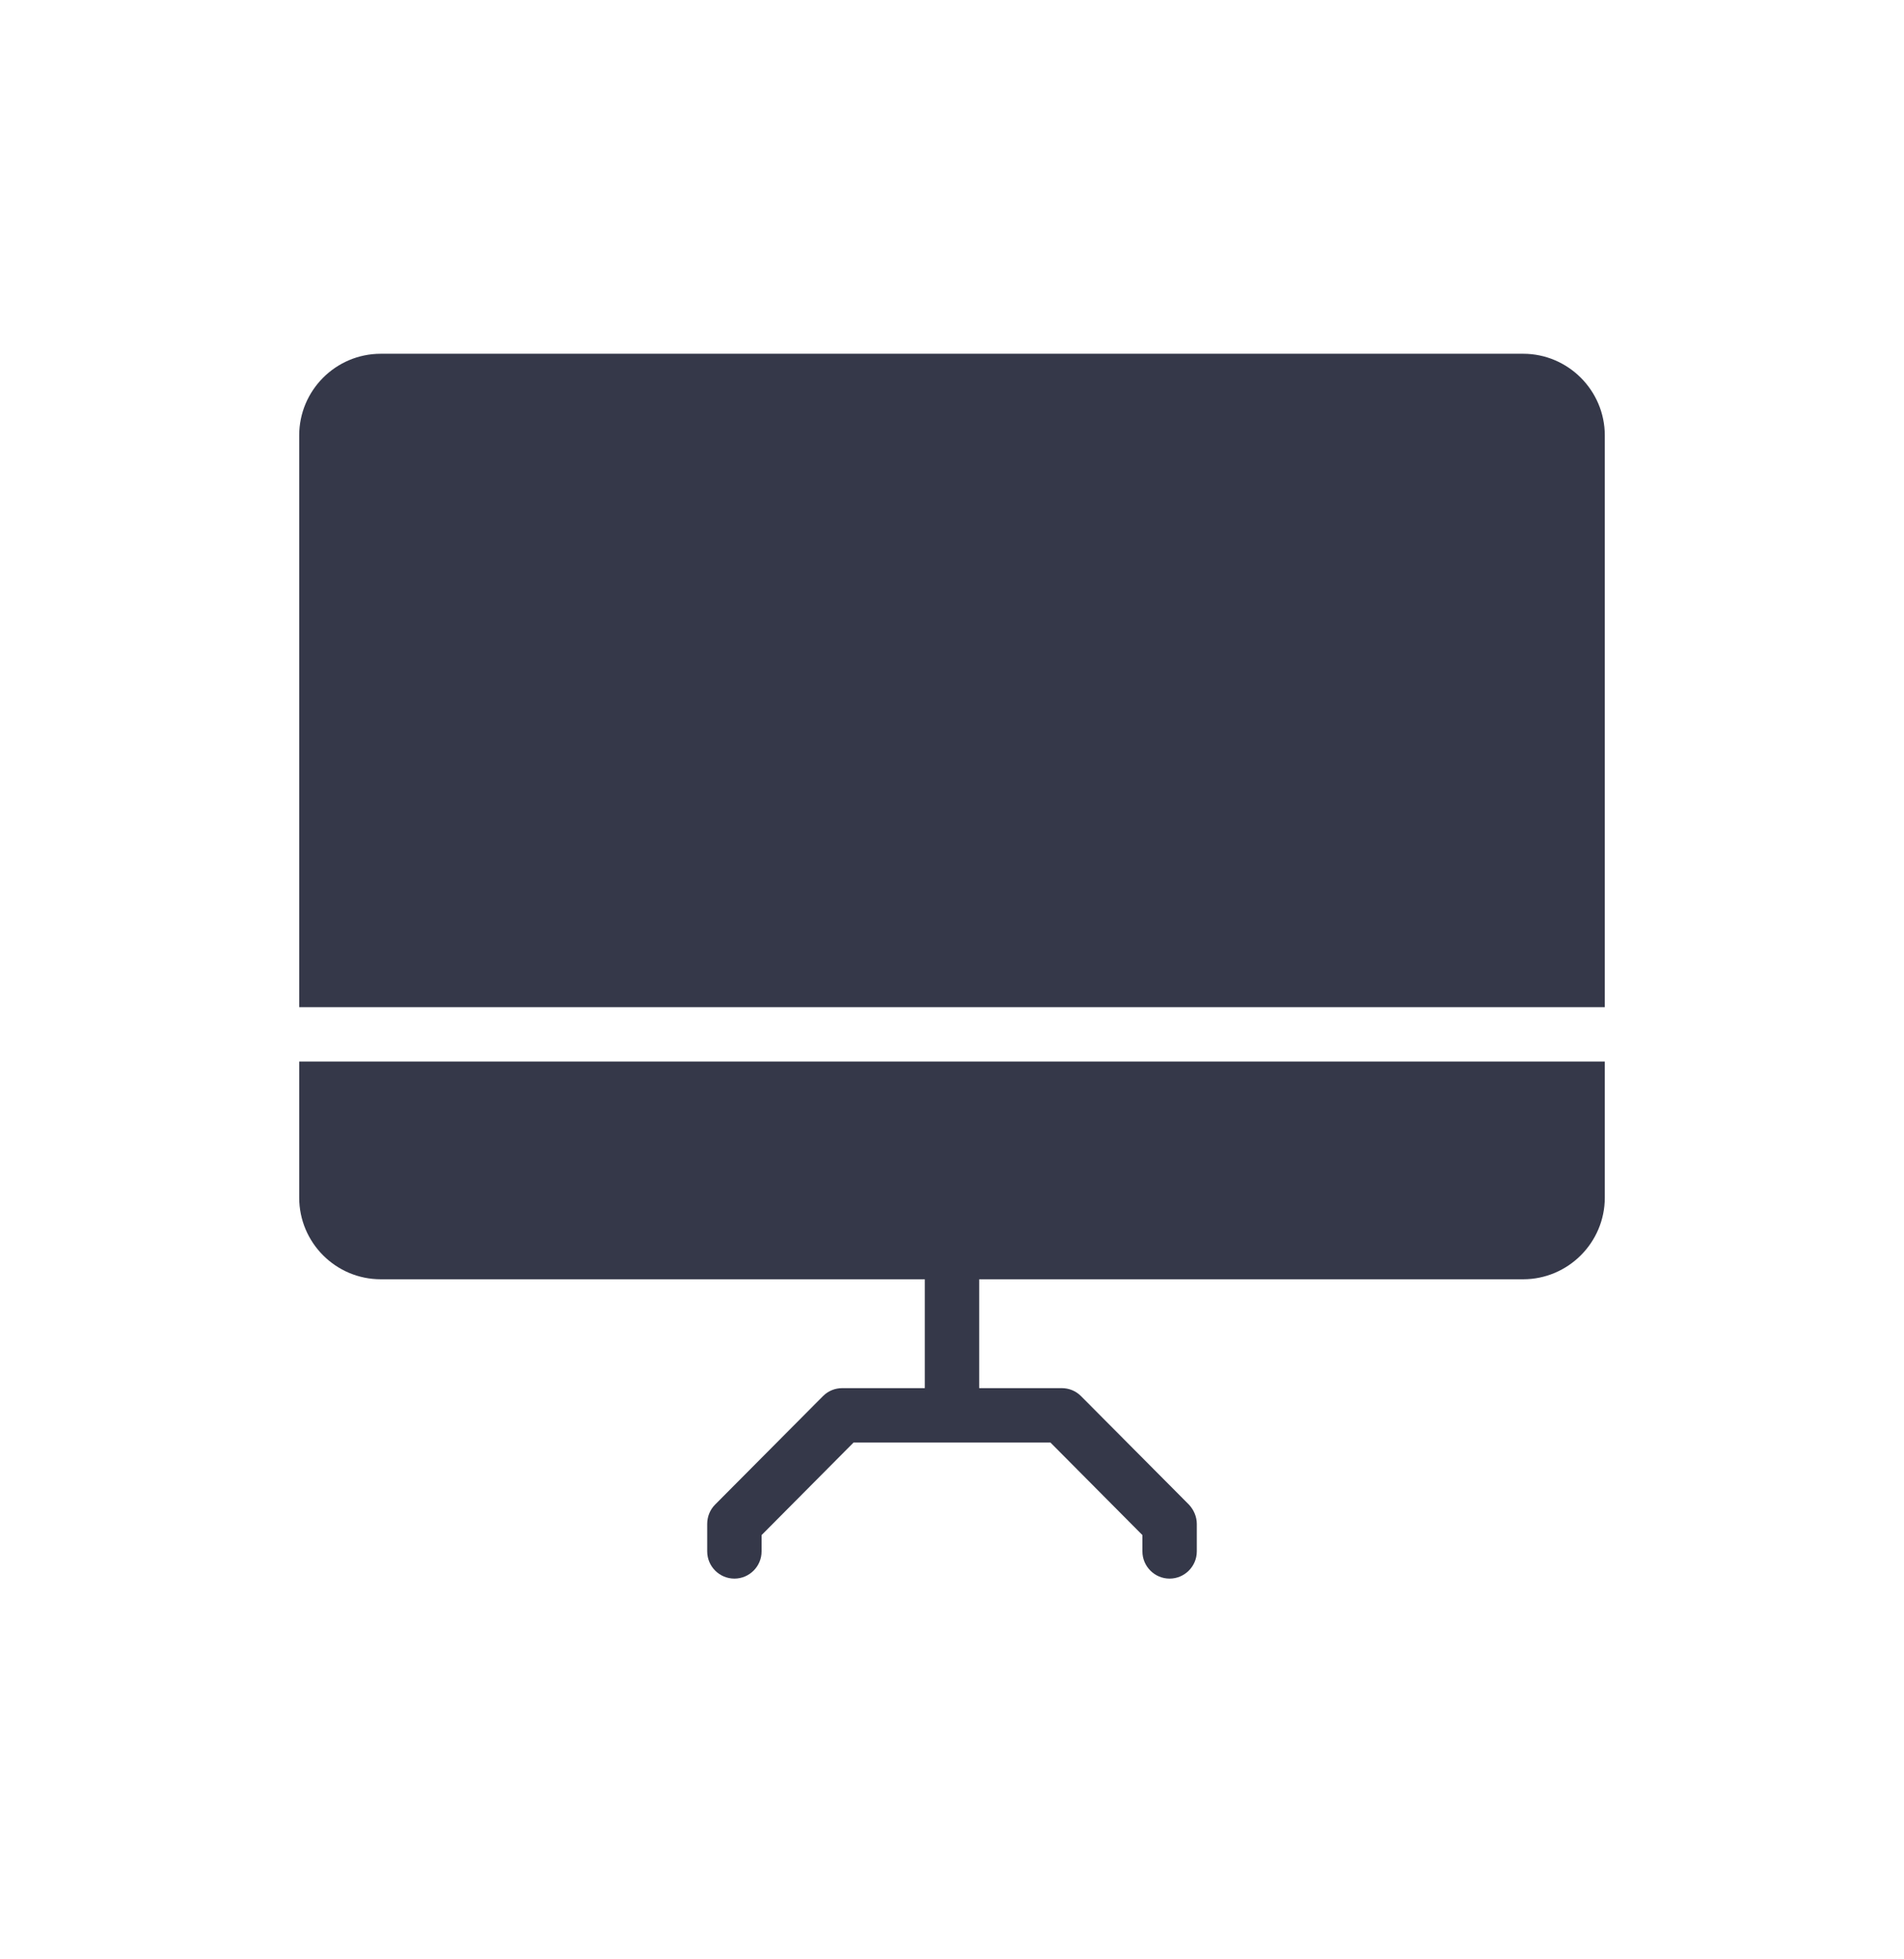 <svg width="70" height="72" viewBox="0 0 70 72" fill="none" xmlns="http://www.w3.org/2000/svg">
<path d="M59 16V37.01H11V16C11 14.35 12.34 13 14 13H56C57.65 13 59 14.35 59 16Z" fill="#353849"/>
<path d="M11 39.01H59V44.01C59 45.66 57.65 47.01 56 47.01H36V51.01H39.03C39.3 51.01 39.55 51.11 39.74 51.3L43.71 55.29C43.89 55.48 44 55.74 44 56V57.01C44 57.56 43.55 58.01 43 58.01C42.45 58.01 42 57.56 42 57.01V56.41L38.62 53.01H31.38L28 56.41V57.01C28 57.56 27.55 58.01 27 58.01C26.45 58.01 26 57.56 26 57.01V56C26 55.74 26.1 55.48 26.29 55.29L30.26 51.3C30.45 51.11 30.7 51.01 30.97 51.01H34V47.01H14C12.34 47.01 11 45.66 11 44.01V39.01Z" fill="#353849"/>
</svg>
